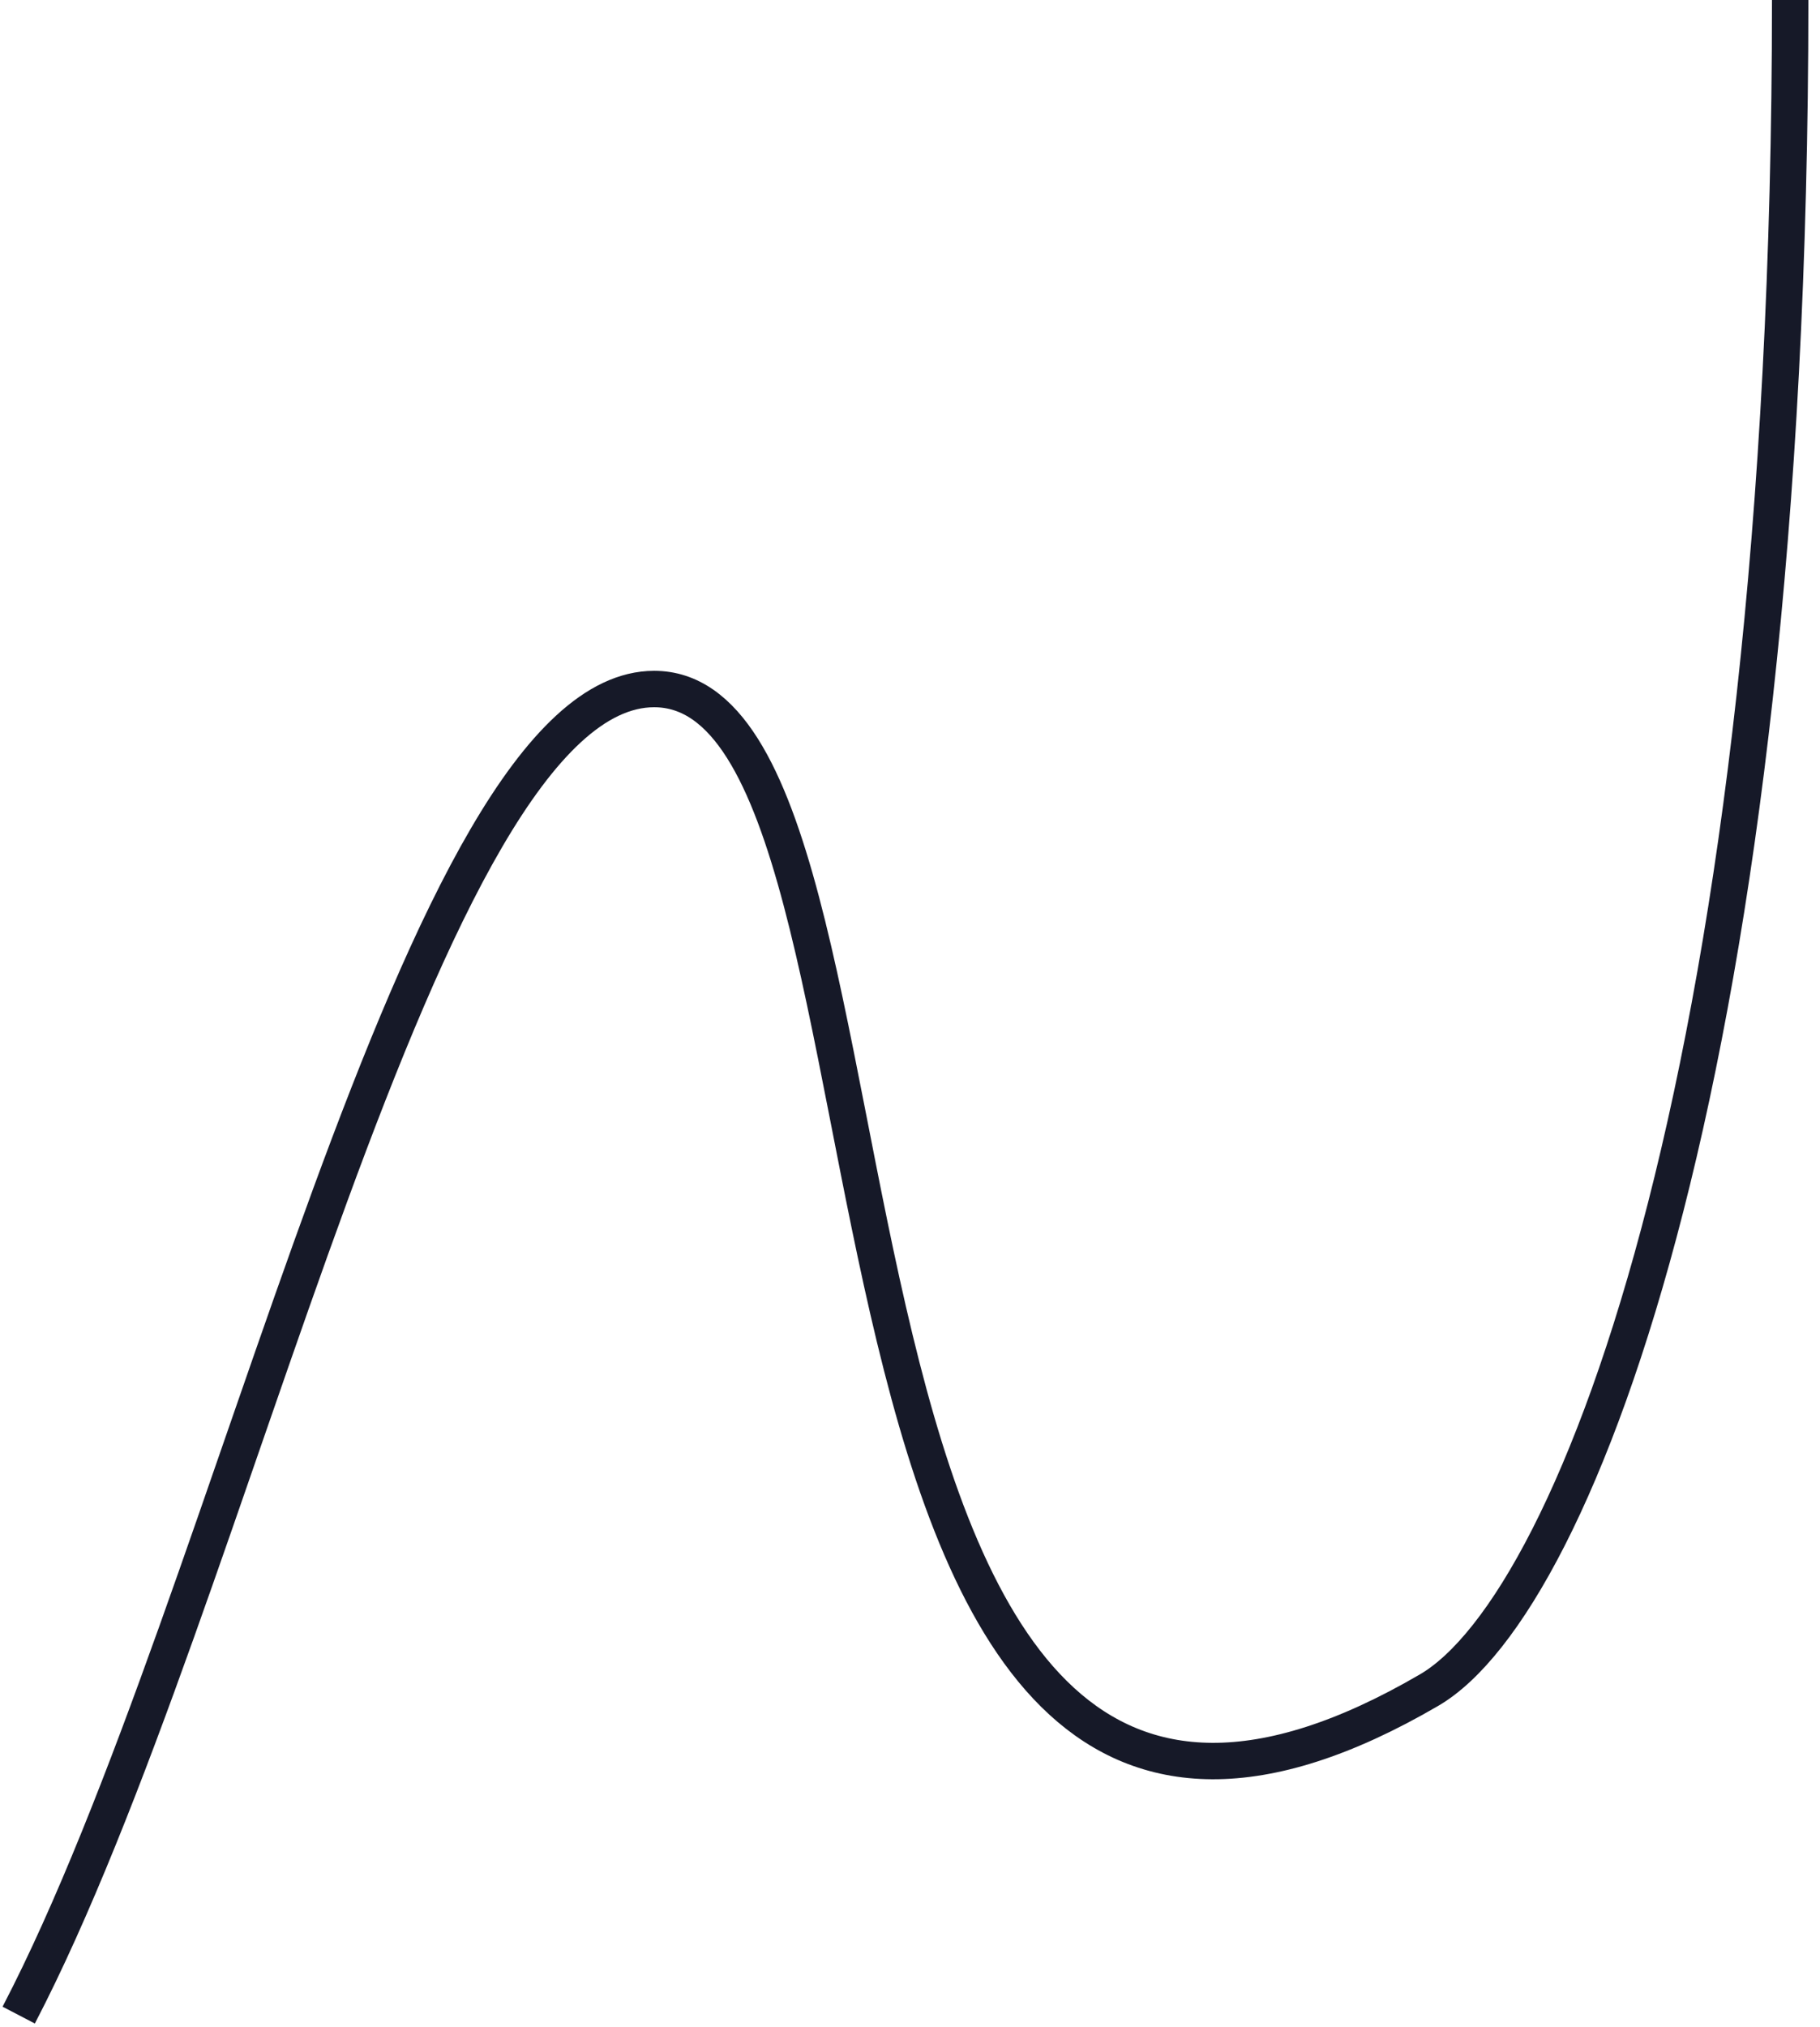 <svg width="150" height="167" viewBox="0 0 150 167" fill="none" xmlns="http://www.w3.org/2000/svg">
<path d="M1.542 166C19.395 131.729 34.613 56.761 53.911 56.761C77.715 56.761 61.7 171.928 117.786 139.226C130.085 132.055 147.542 86.748 147.542 0" stroke="#161928" stroke-width="3"/>
</svg>
